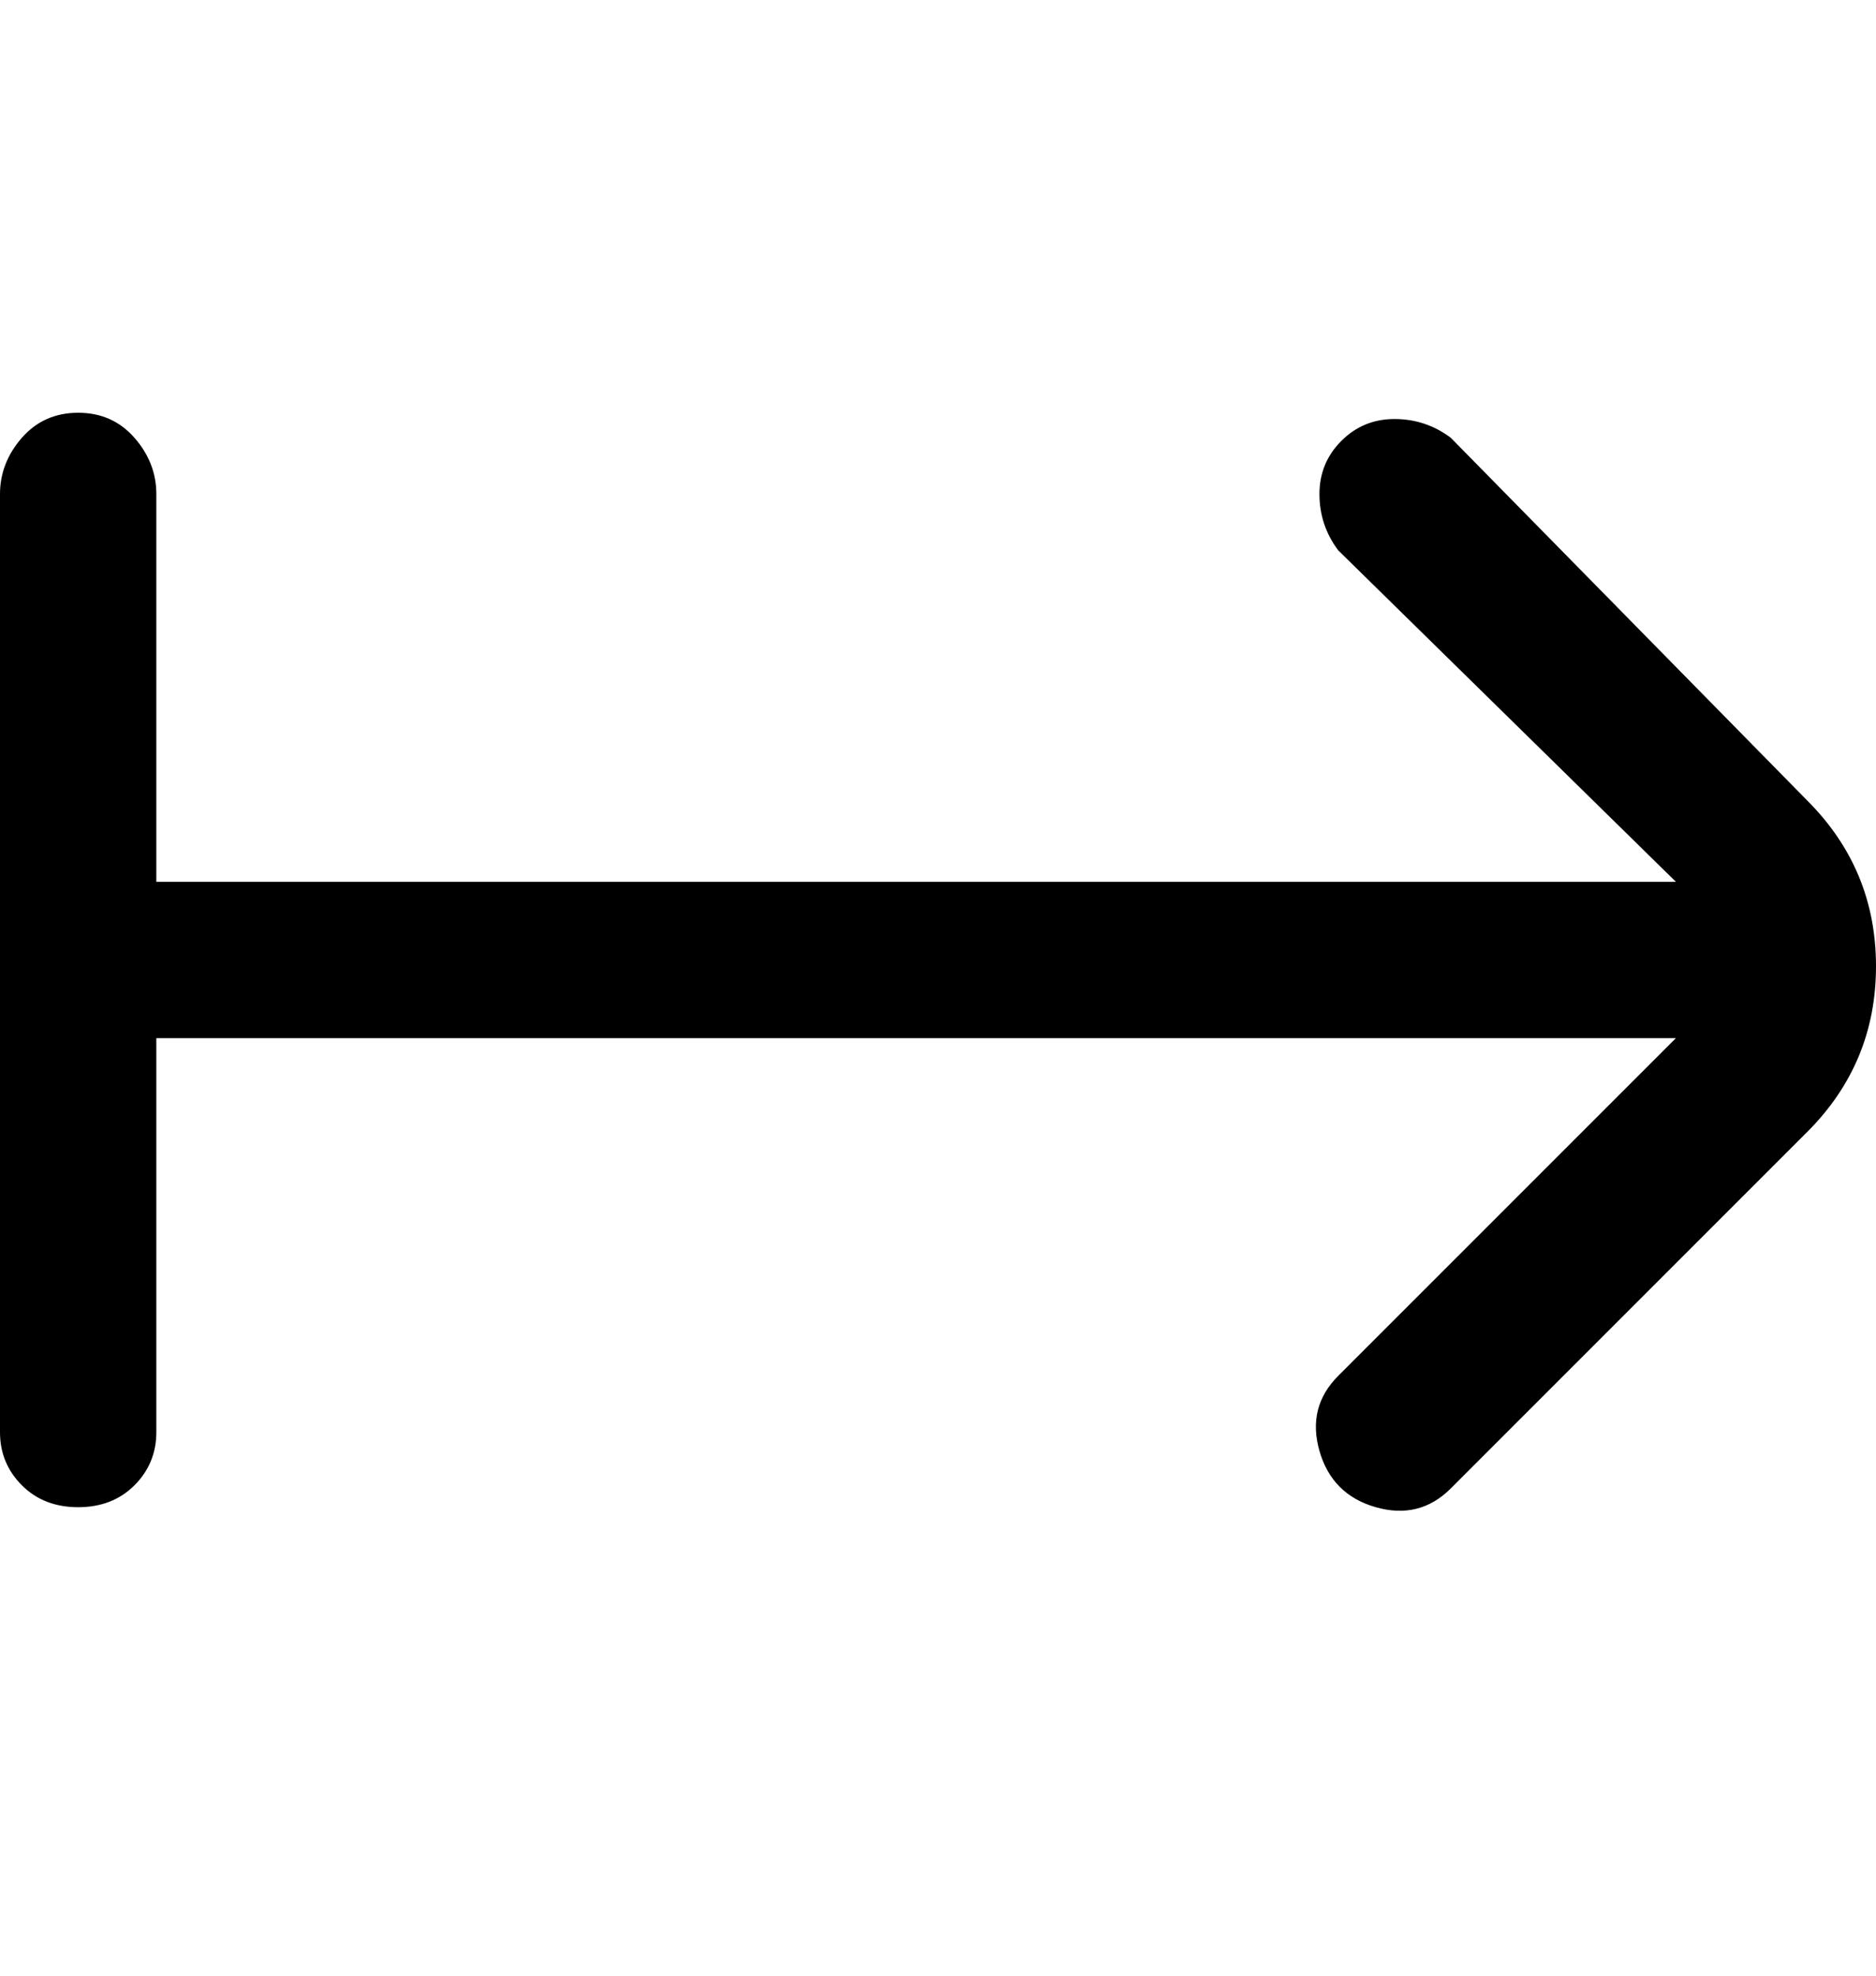 <svg viewBox="0 0 300 316" xmlns="http://www.w3.org/2000/svg"><path d="M289 128l-57-58q-4-3-9-3t-8.5 3.5Q211 74 211 79t3 9l54 53H25V79q0-5-3.5-9t-9-4q-5.5 0-9 4T0 79v150q0 5 3.5 8.5t9 3.5q5.5 0 9-3.5T25 229v-63h243l-54 54q-5 5-3 12t9 9q7 2 12-3l57-57q11-11 11-26.5T289 128z"/></svg>